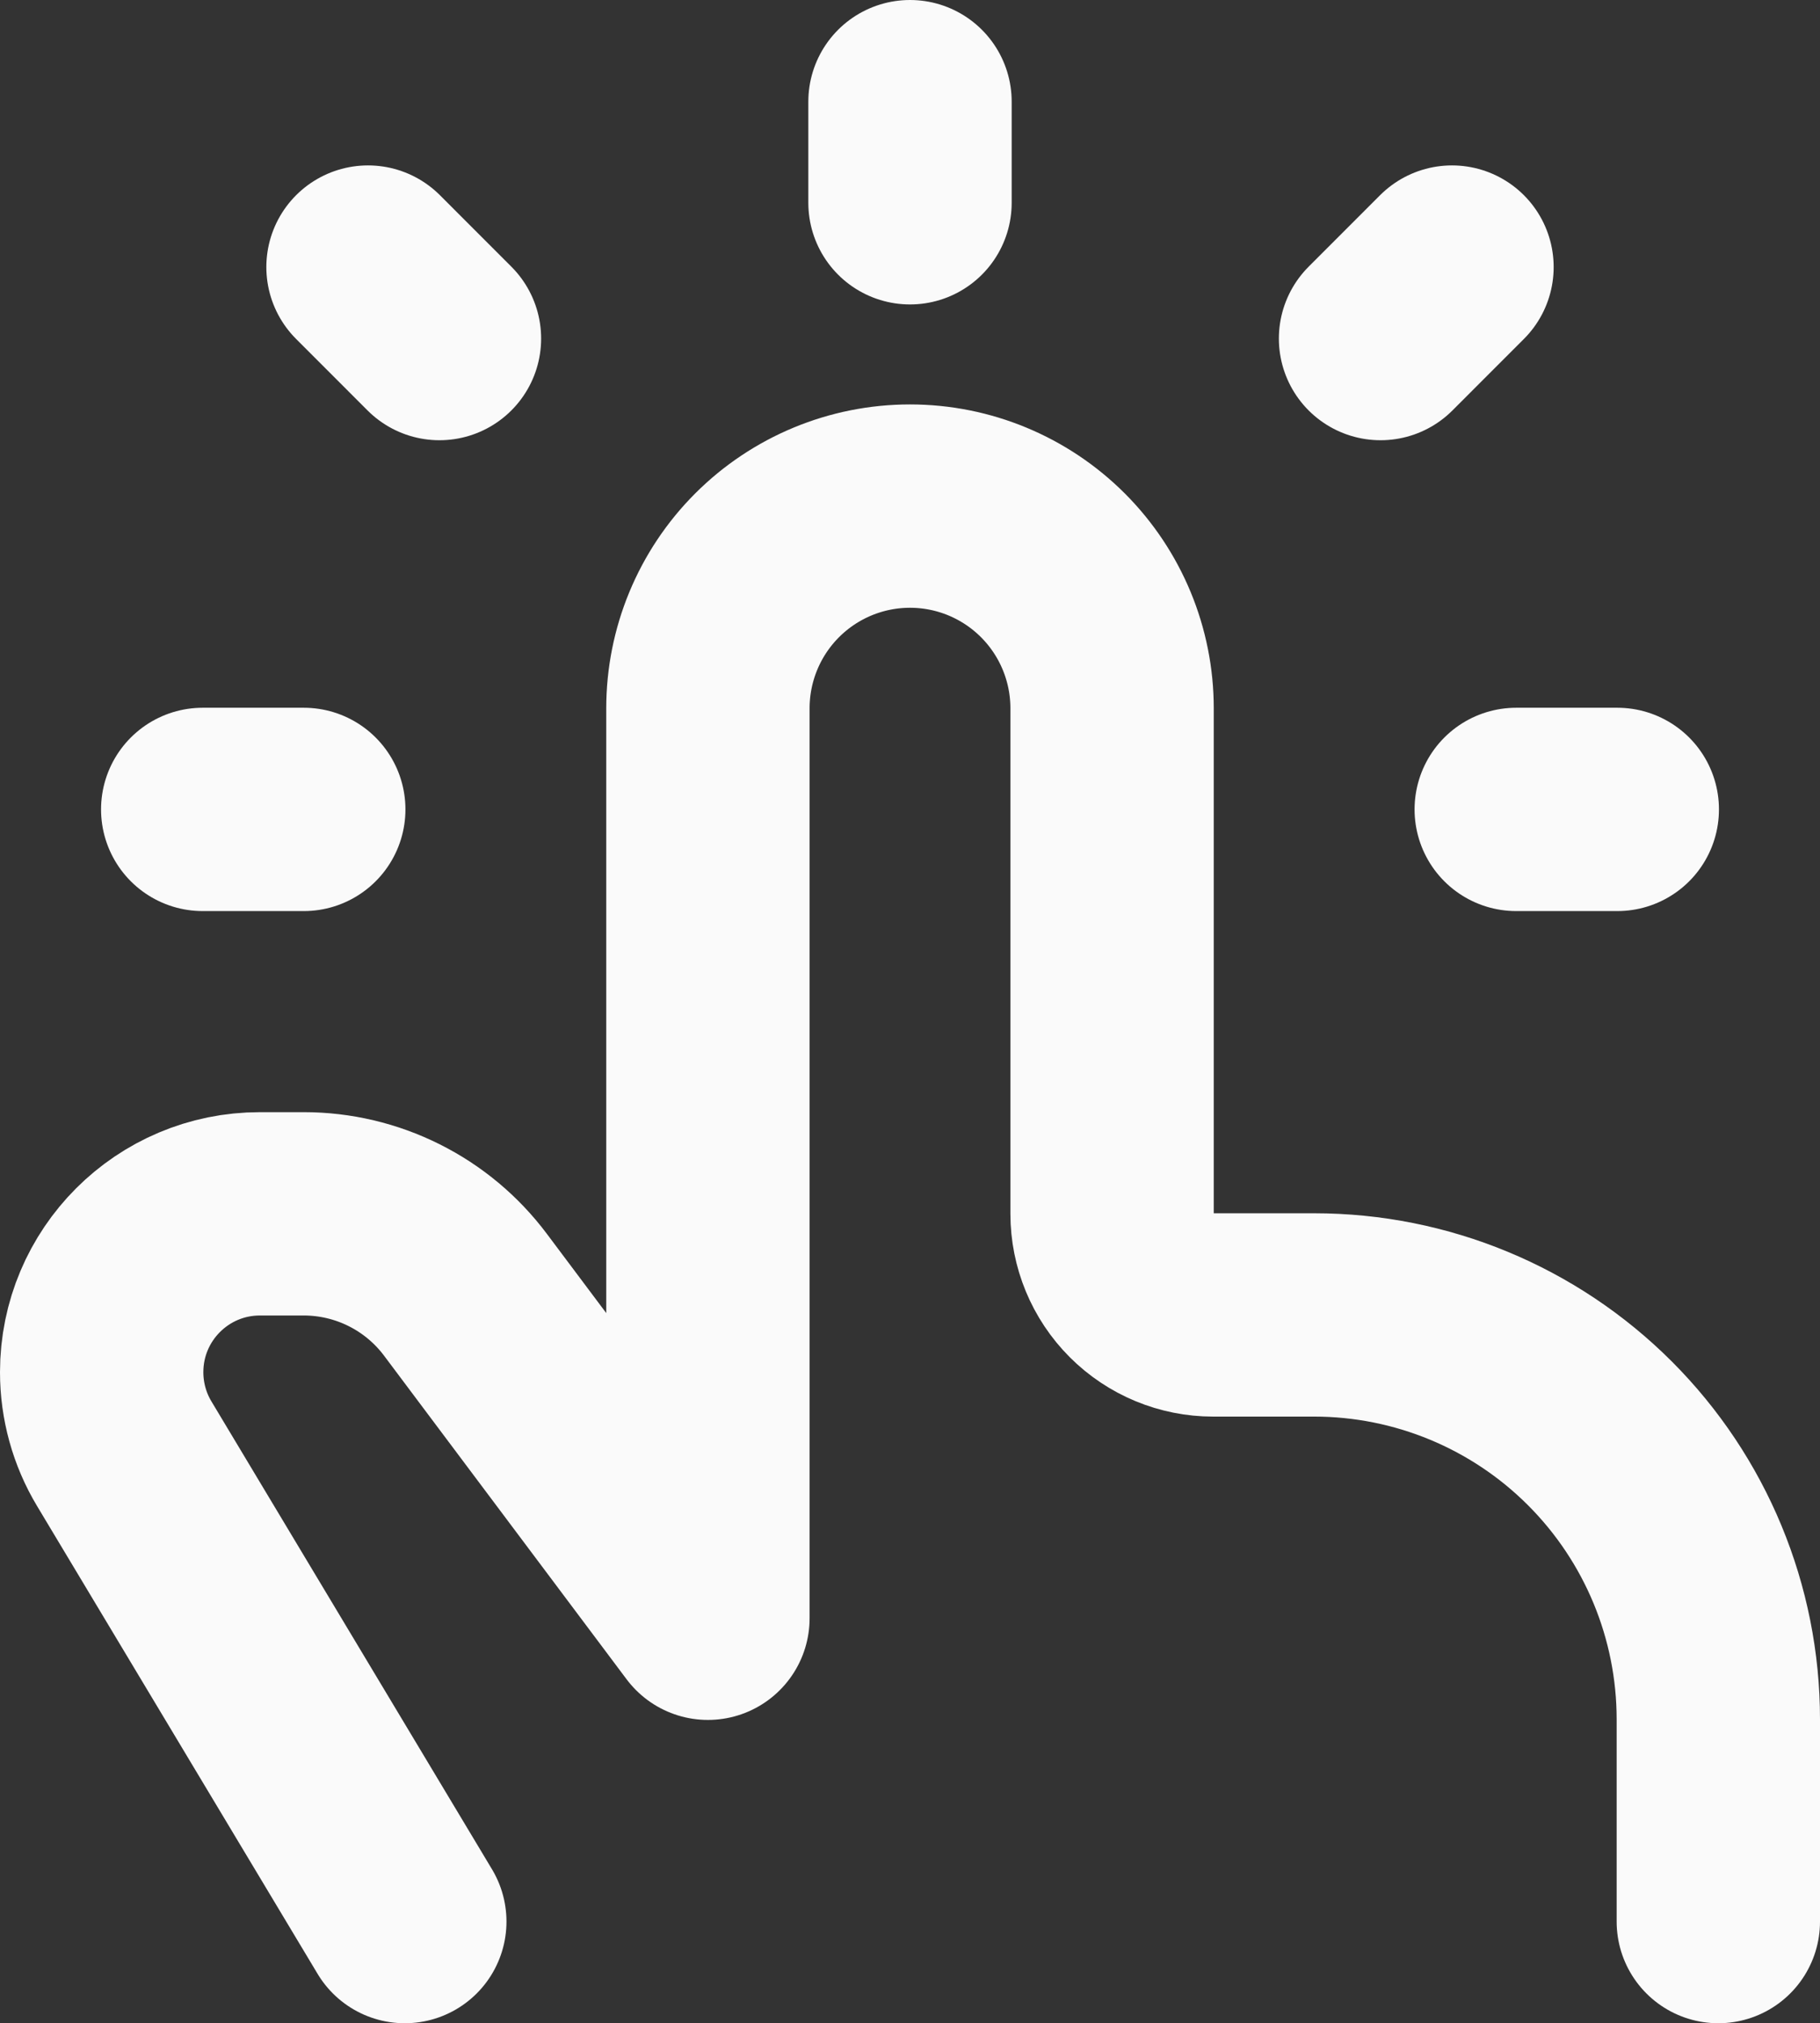 <svg width="179" height="199" viewBox="0 0 179 199" fill="none" xmlns="http://www.w3.org/2000/svg">
<rect x="0" y="0" width="179" height="199" fill="#333333" stroke="none"/>
<path d="M169 189V169.111C169 158.561 164.812 148.444 157.357 140.984C149.903 133.524 139.792 129.333 129.25 129.333H119.312C116.677 129.333 114.149 128.286 112.286 126.421C110.422 124.556 109.375 122.026 109.375 119.389V69.667C109.375 64.392 107.281 59.333 103.554 55.603C99.826 51.873 94.771 49.778 89.5 49.778C84.229 49.778 79.174 51.873 75.446 55.603C71.719 59.333 69.625 64.392 69.625 69.667V159.167L45.775 127.344C43.924 124.874 41.523 122.869 38.763 121.489C36.004 120.108 32.961 119.389 29.875 119.389H25.562C16.966 119.389 10 126.36 10 134.962C10 137.786 10.765 140.561 12.216 142.977L39.812 189M89.5 19.944V10M149.125 79.611H159.062M19.938 79.611H29.875M43.221 33.3L36.195 26.269M135.779 33.3L142.805 26.269" stroke="#FAFAFA" stroke-width="20" stroke-linecap="round" stroke-linejoin="round"/>
</svg>
